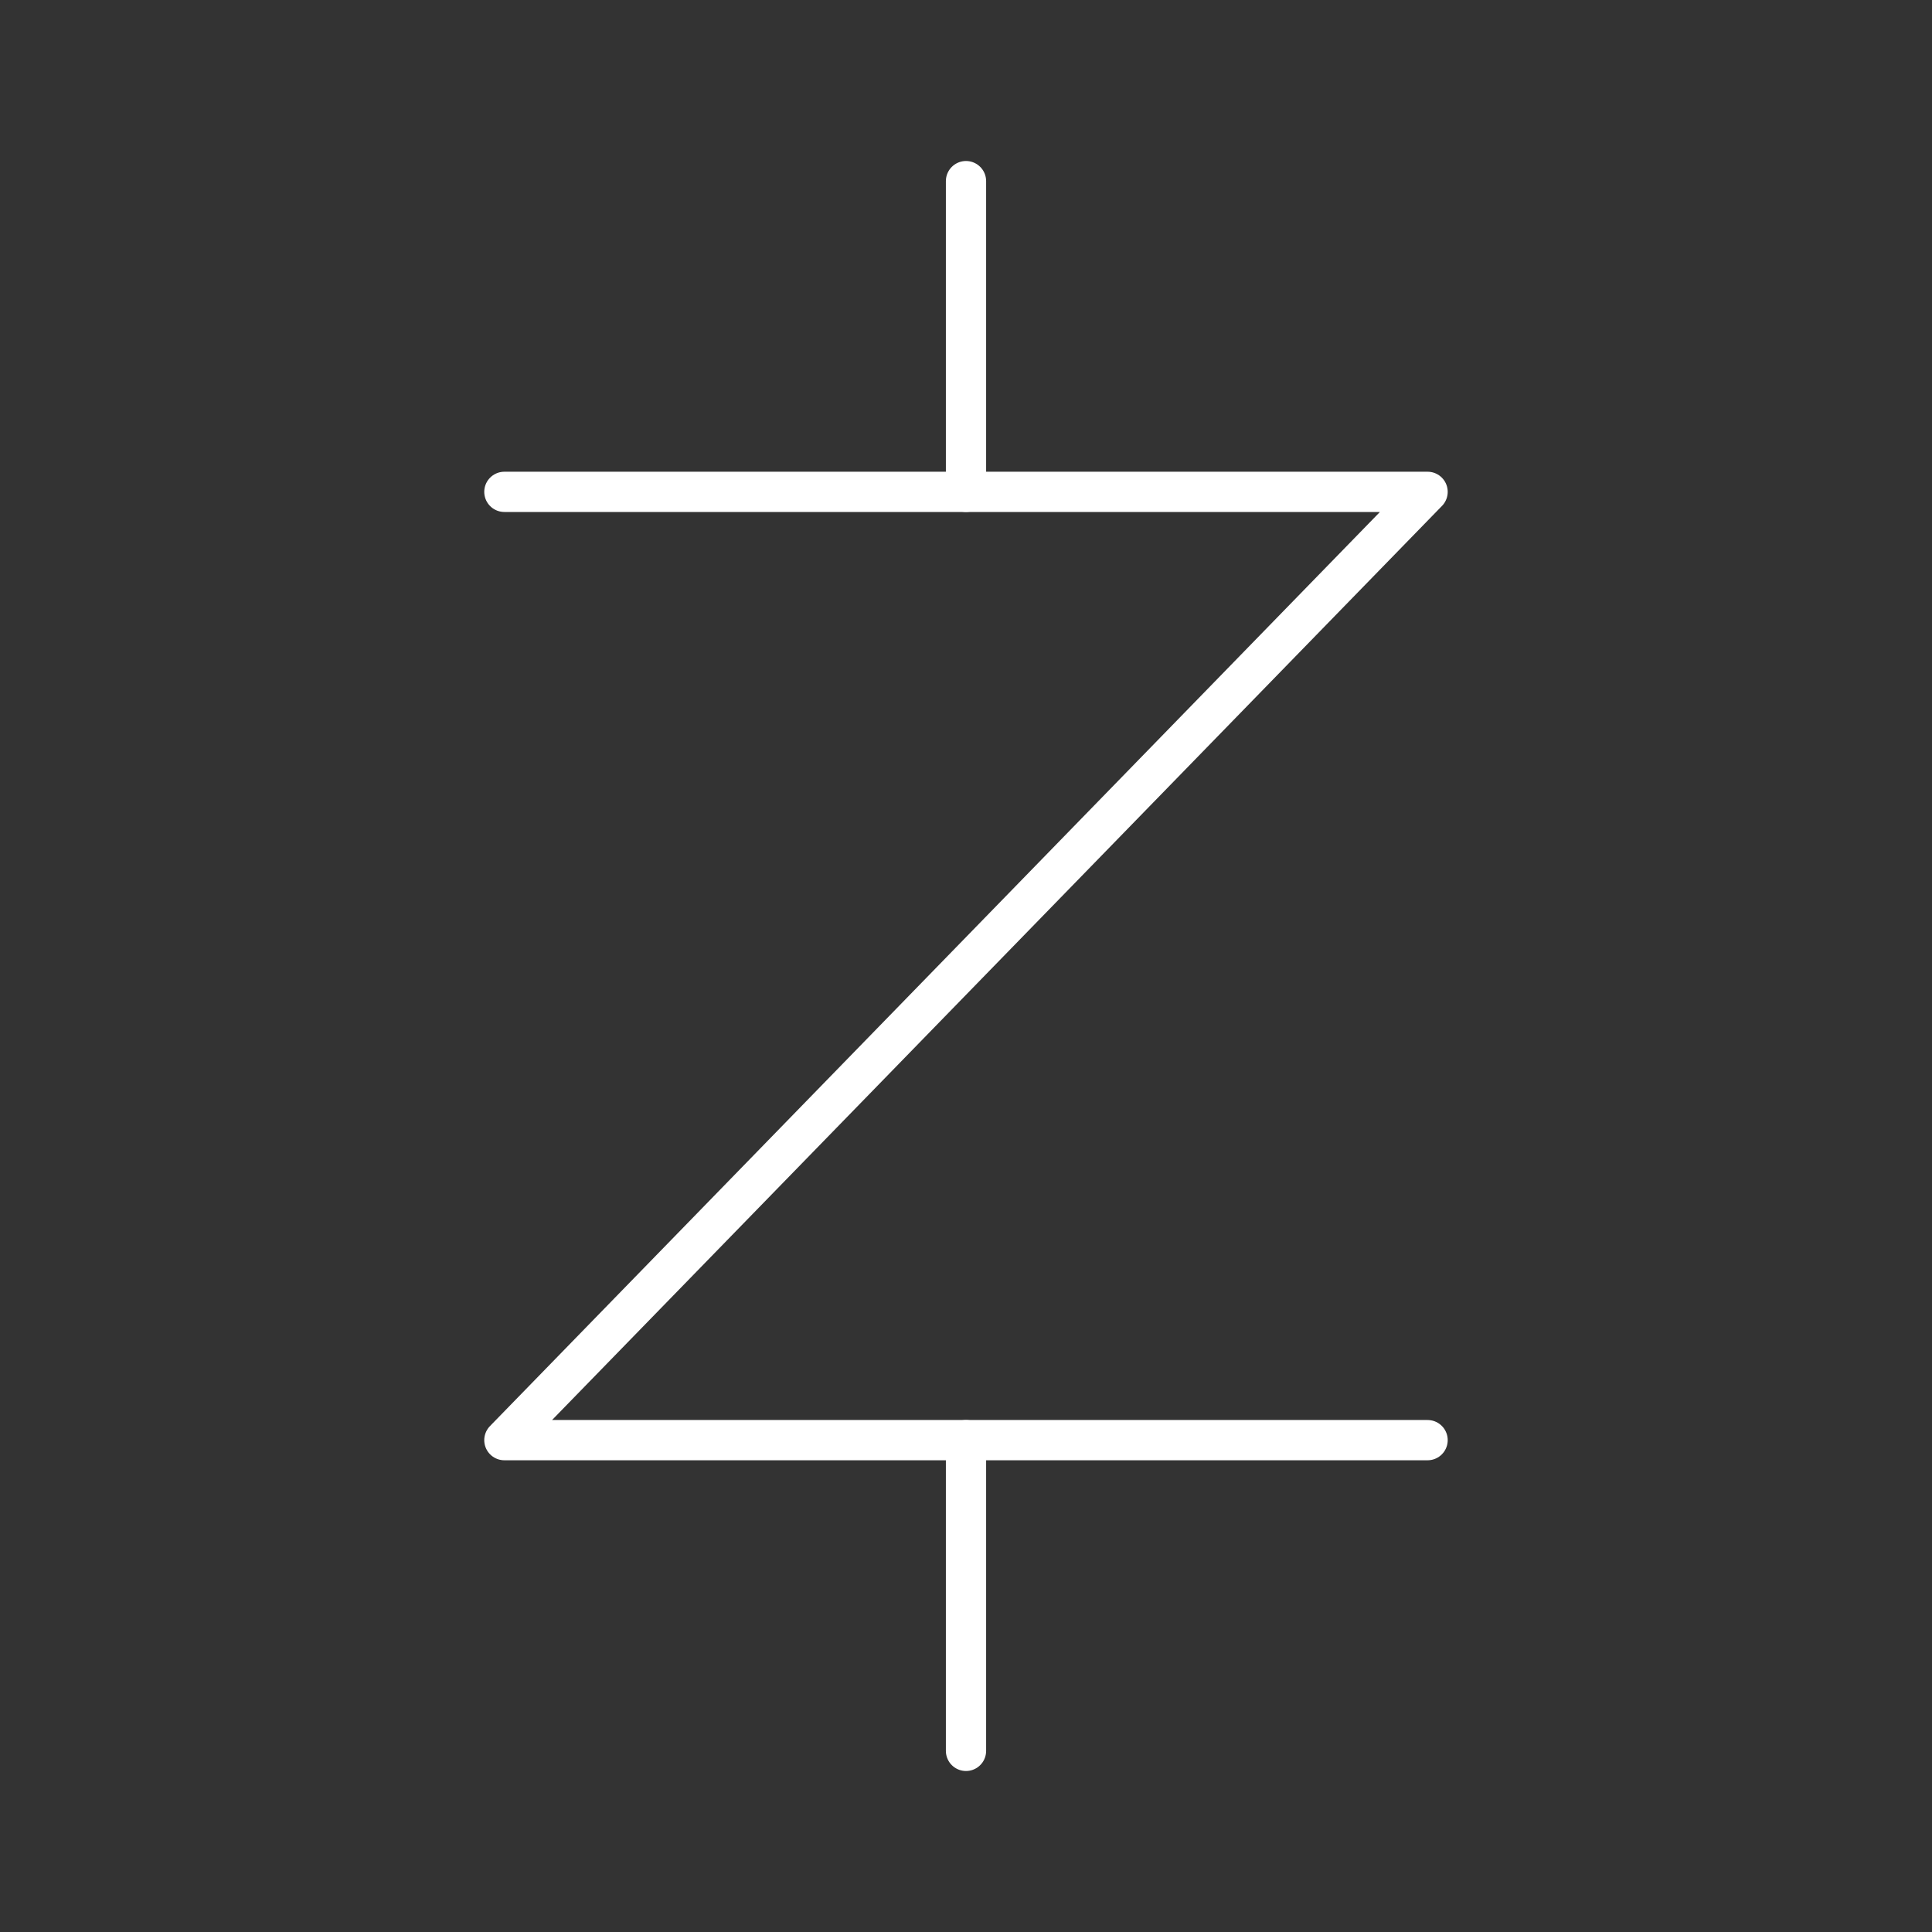 <?xml version="1.0" encoding="UTF-8"?><svg id="a" xmlns="http://www.w3.org/2000/svg" viewBox="0 0 48 48"><rect x="0" y="0" width="48" height="48" fill="#333333" stroke="none"/><defs><style>.b{fill:none;stroke:#fff;stroke-linecap:round;stroke-linejoin:round;}</style></defs><path class="b" d="m12.531,12.22h22.937l-22.937,23.56h22.937"/><path class="b" d="m24,35.78v7.72"/><path class="b" d="m24,4.5v7.72"/></svg>